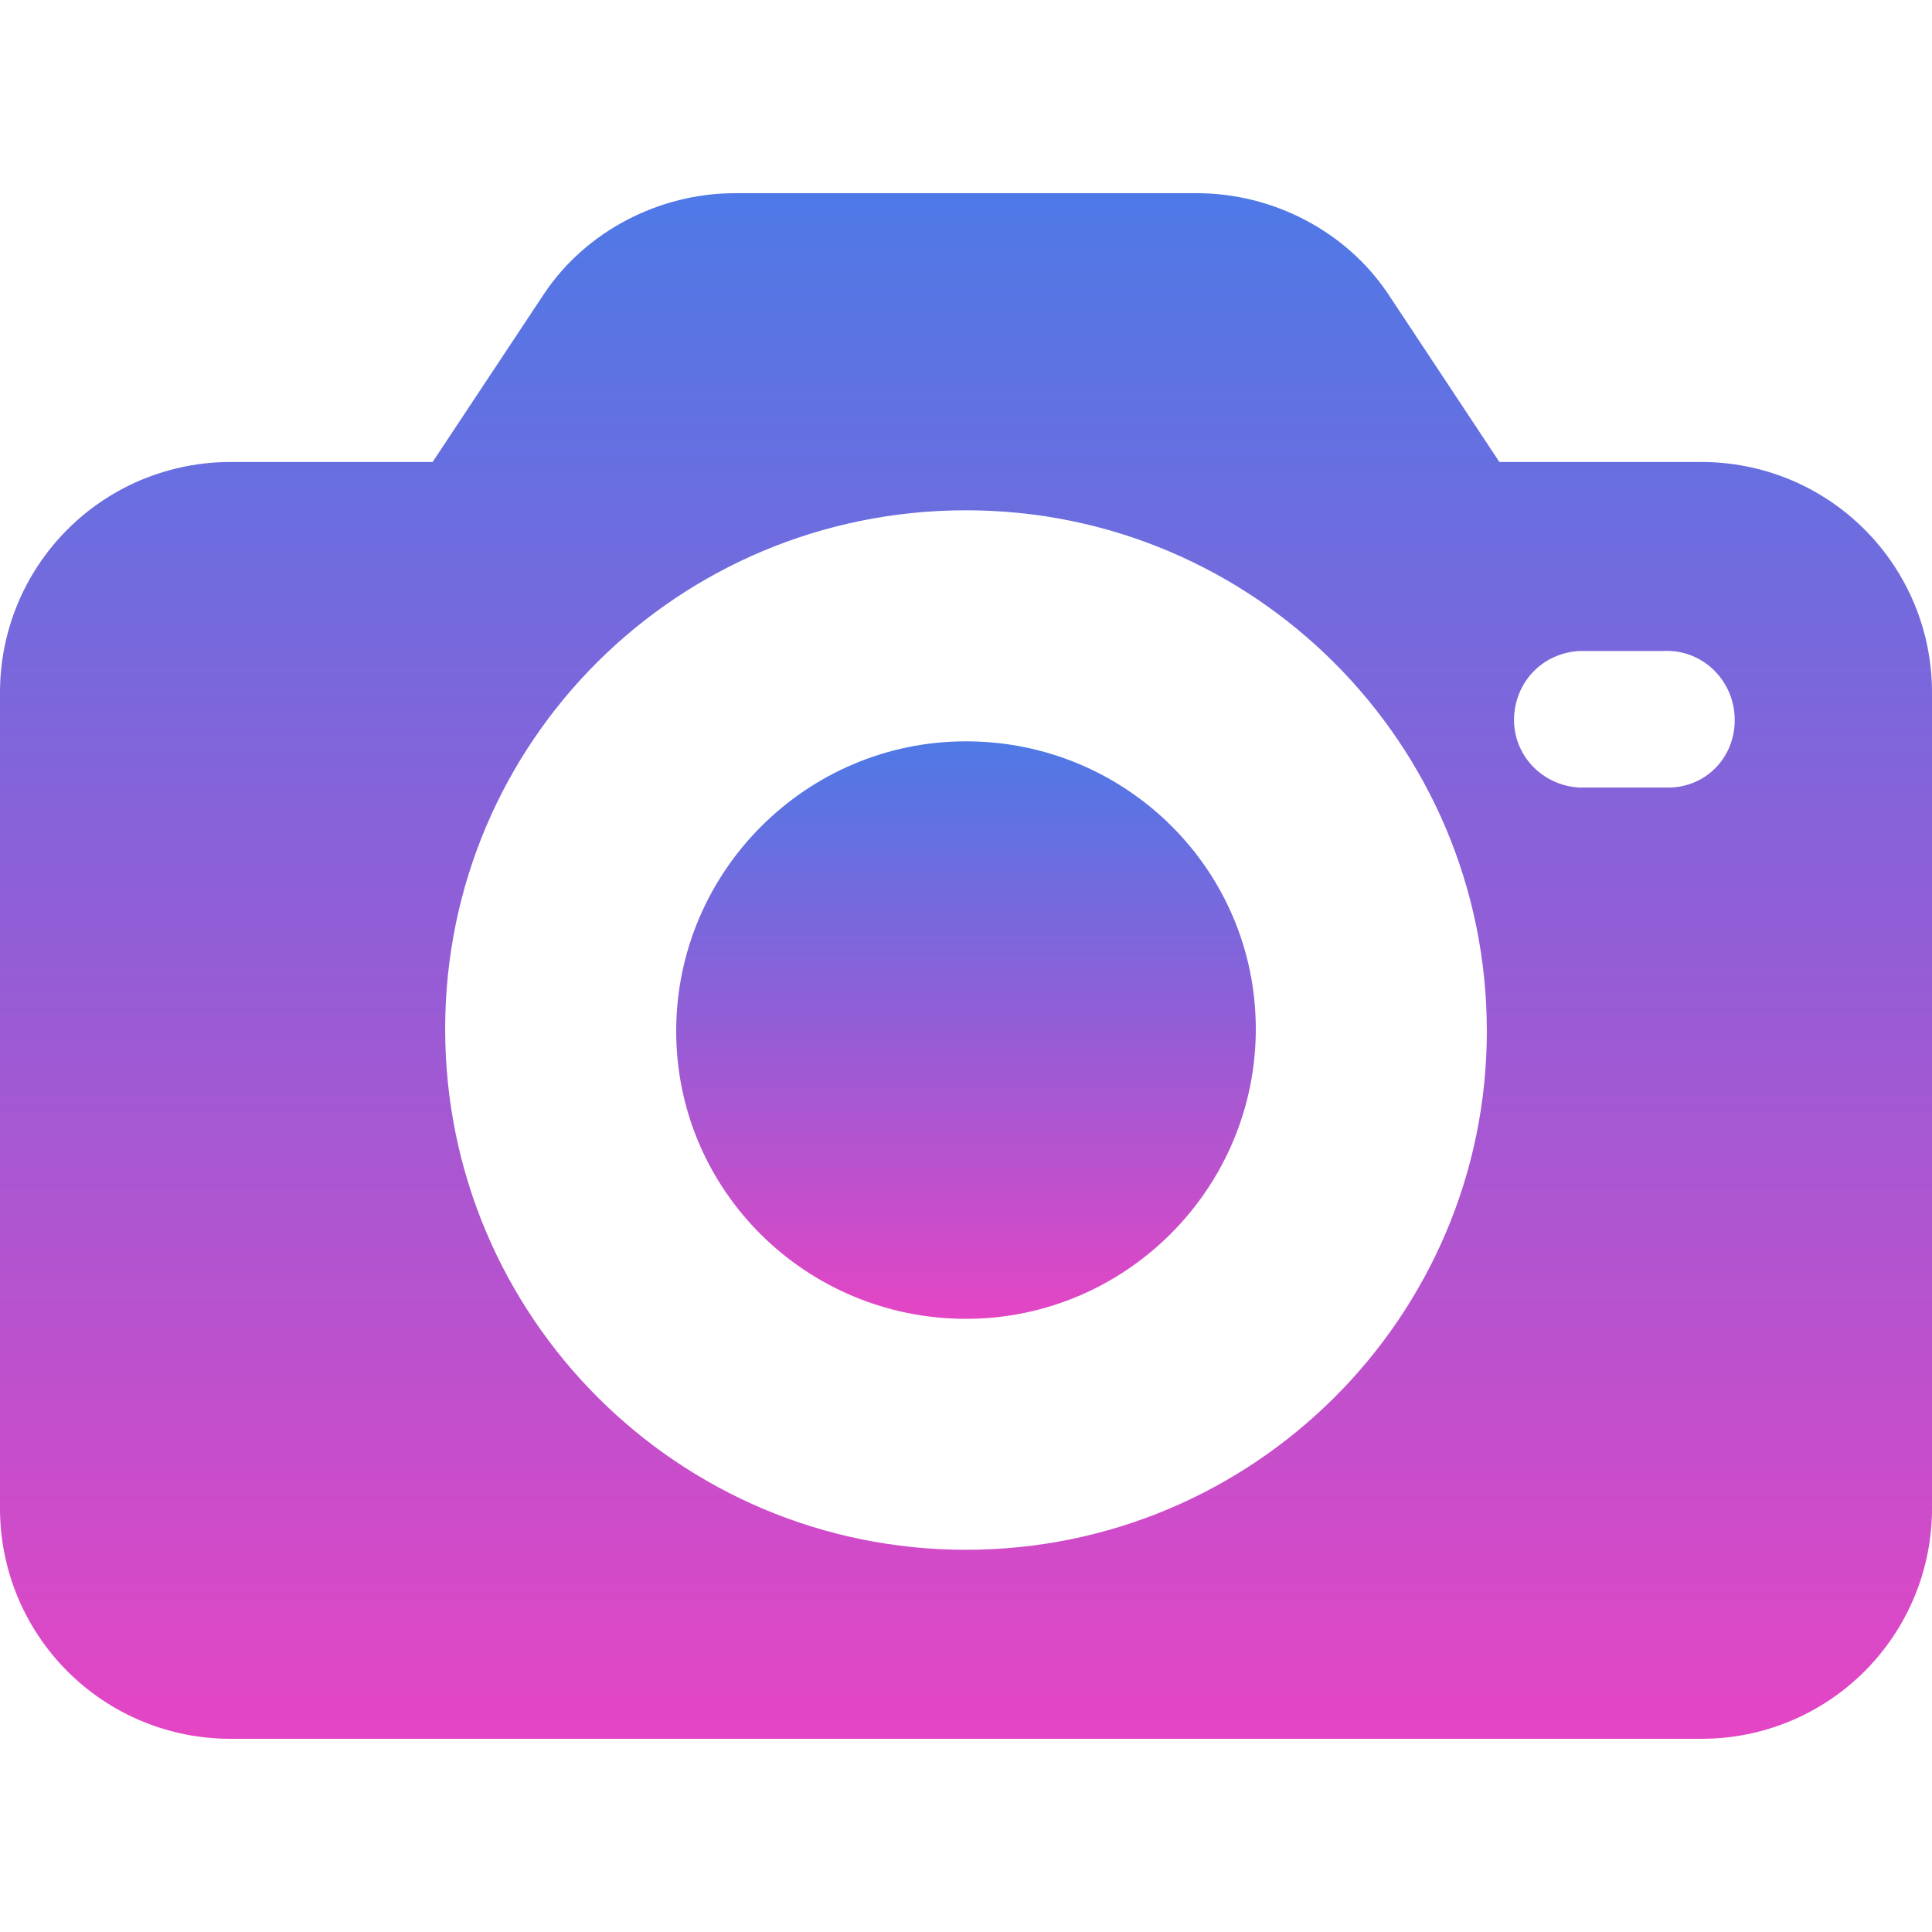 <svg width="24" height="24" viewBox="0 0 24 24" fill="none" xmlns="http://www.w3.org/2000/svg">
<g clip-path="url(#clip0_1_25)">
<path d="M21.13 5.739H18.626L17.244 3.652C16.722 2.87 15.809 2.4 14.87 2.4H9.13C8.191 2.4 7.278 2.87 6.757 3.652L5.374 5.739H2.87C2.492 5.738 2.119 5.812 1.77 5.955C1.422 6.099 1.105 6.31 0.838 6.577C0.571 6.844 0.36 7.161 0.216 7.509C0.072 7.858 -0.001 8.232 1.19409e-05 8.609V18.73C-0.001 19.108 0.072 19.481 0.216 19.83C0.36 20.178 0.571 20.495 0.838 20.762C1.105 21.029 1.422 21.24 1.77 21.384C2.119 21.528 2.492 21.601 2.87 21.6H21.13C21.508 21.601 21.881 21.528 22.23 21.384C22.578 21.24 22.895 21.029 23.162 20.762C23.429 20.495 23.64 20.178 23.784 19.83C23.928 19.481 24.001 19.108 24 18.73V8.609C24.001 8.232 23.928 7.858 23.784 7.509C23.64 7.161 23.429 6.844 23.162 6.577C22.895 6.31 22.578 6.099 22.23 5.955C21.881 5.812 21.508 5.738 21.13 5.739ZM12 19.252C8.426 19.252 5.53 16.357 5.53 12.783C5.53 9.209 8.426 6.339 12 6.339C15.574 6.339 18.47 9.235 18.47 12.809C18.47 16.357 15.574 19.252 12 19.252ZM20.765 9.783H19.617C19.148 9.757 18.783 9.365 18.809 8.896C18.835 8.452 19.174 8.113 19.617 8.087H20.661C21.13 8.061 21.522 8.426 21.548 8.896C21.574 9.365 21.235 9.757 20.765 9.783Z" fill="url(#paint0_linear_1_25)"/>
<path d="M12 9.209C10.017 9.209 8.4 10.826 8.4 12.809C8.4 14.791 10.017 16.383 12 16.383C13.983 16.383 15.6 14.765 15.6 12.783C15.6 10.8 13.983 9.209 12 9.209Z" fill="url(#paint1_linear_1_25)"/>
</g>
<defs>
<linearGradient id="paint0_linear_1_25" x1="12" y1="2.4" x2="12" y2="21.6" gradientUnits="userSpaceOnUse">
<stop stop-color="#4E79E6"/>
<stop offset="0.495" stop-color="#945DD6"/>
<stop offset="1" stop-color="#E445C4"/>
</linearGradient>
<linearGradient id="paint1_linear_1_25" x1="12" y1="9.209" x2="12" y2="16.383" gradientUnits="userSpaceOnUse">
<stop stop-color="#4E79E6"/>
<stop offset="0.495" stop-color="#945DD6"/>
<stop offset="1" stop-color="#E445C4"/>
</linearGradient>
<clipPath id="clip0_1_25">
<rect width="24" height="24" fill="white"/>
</clipPath>
</defs>
</svg>
